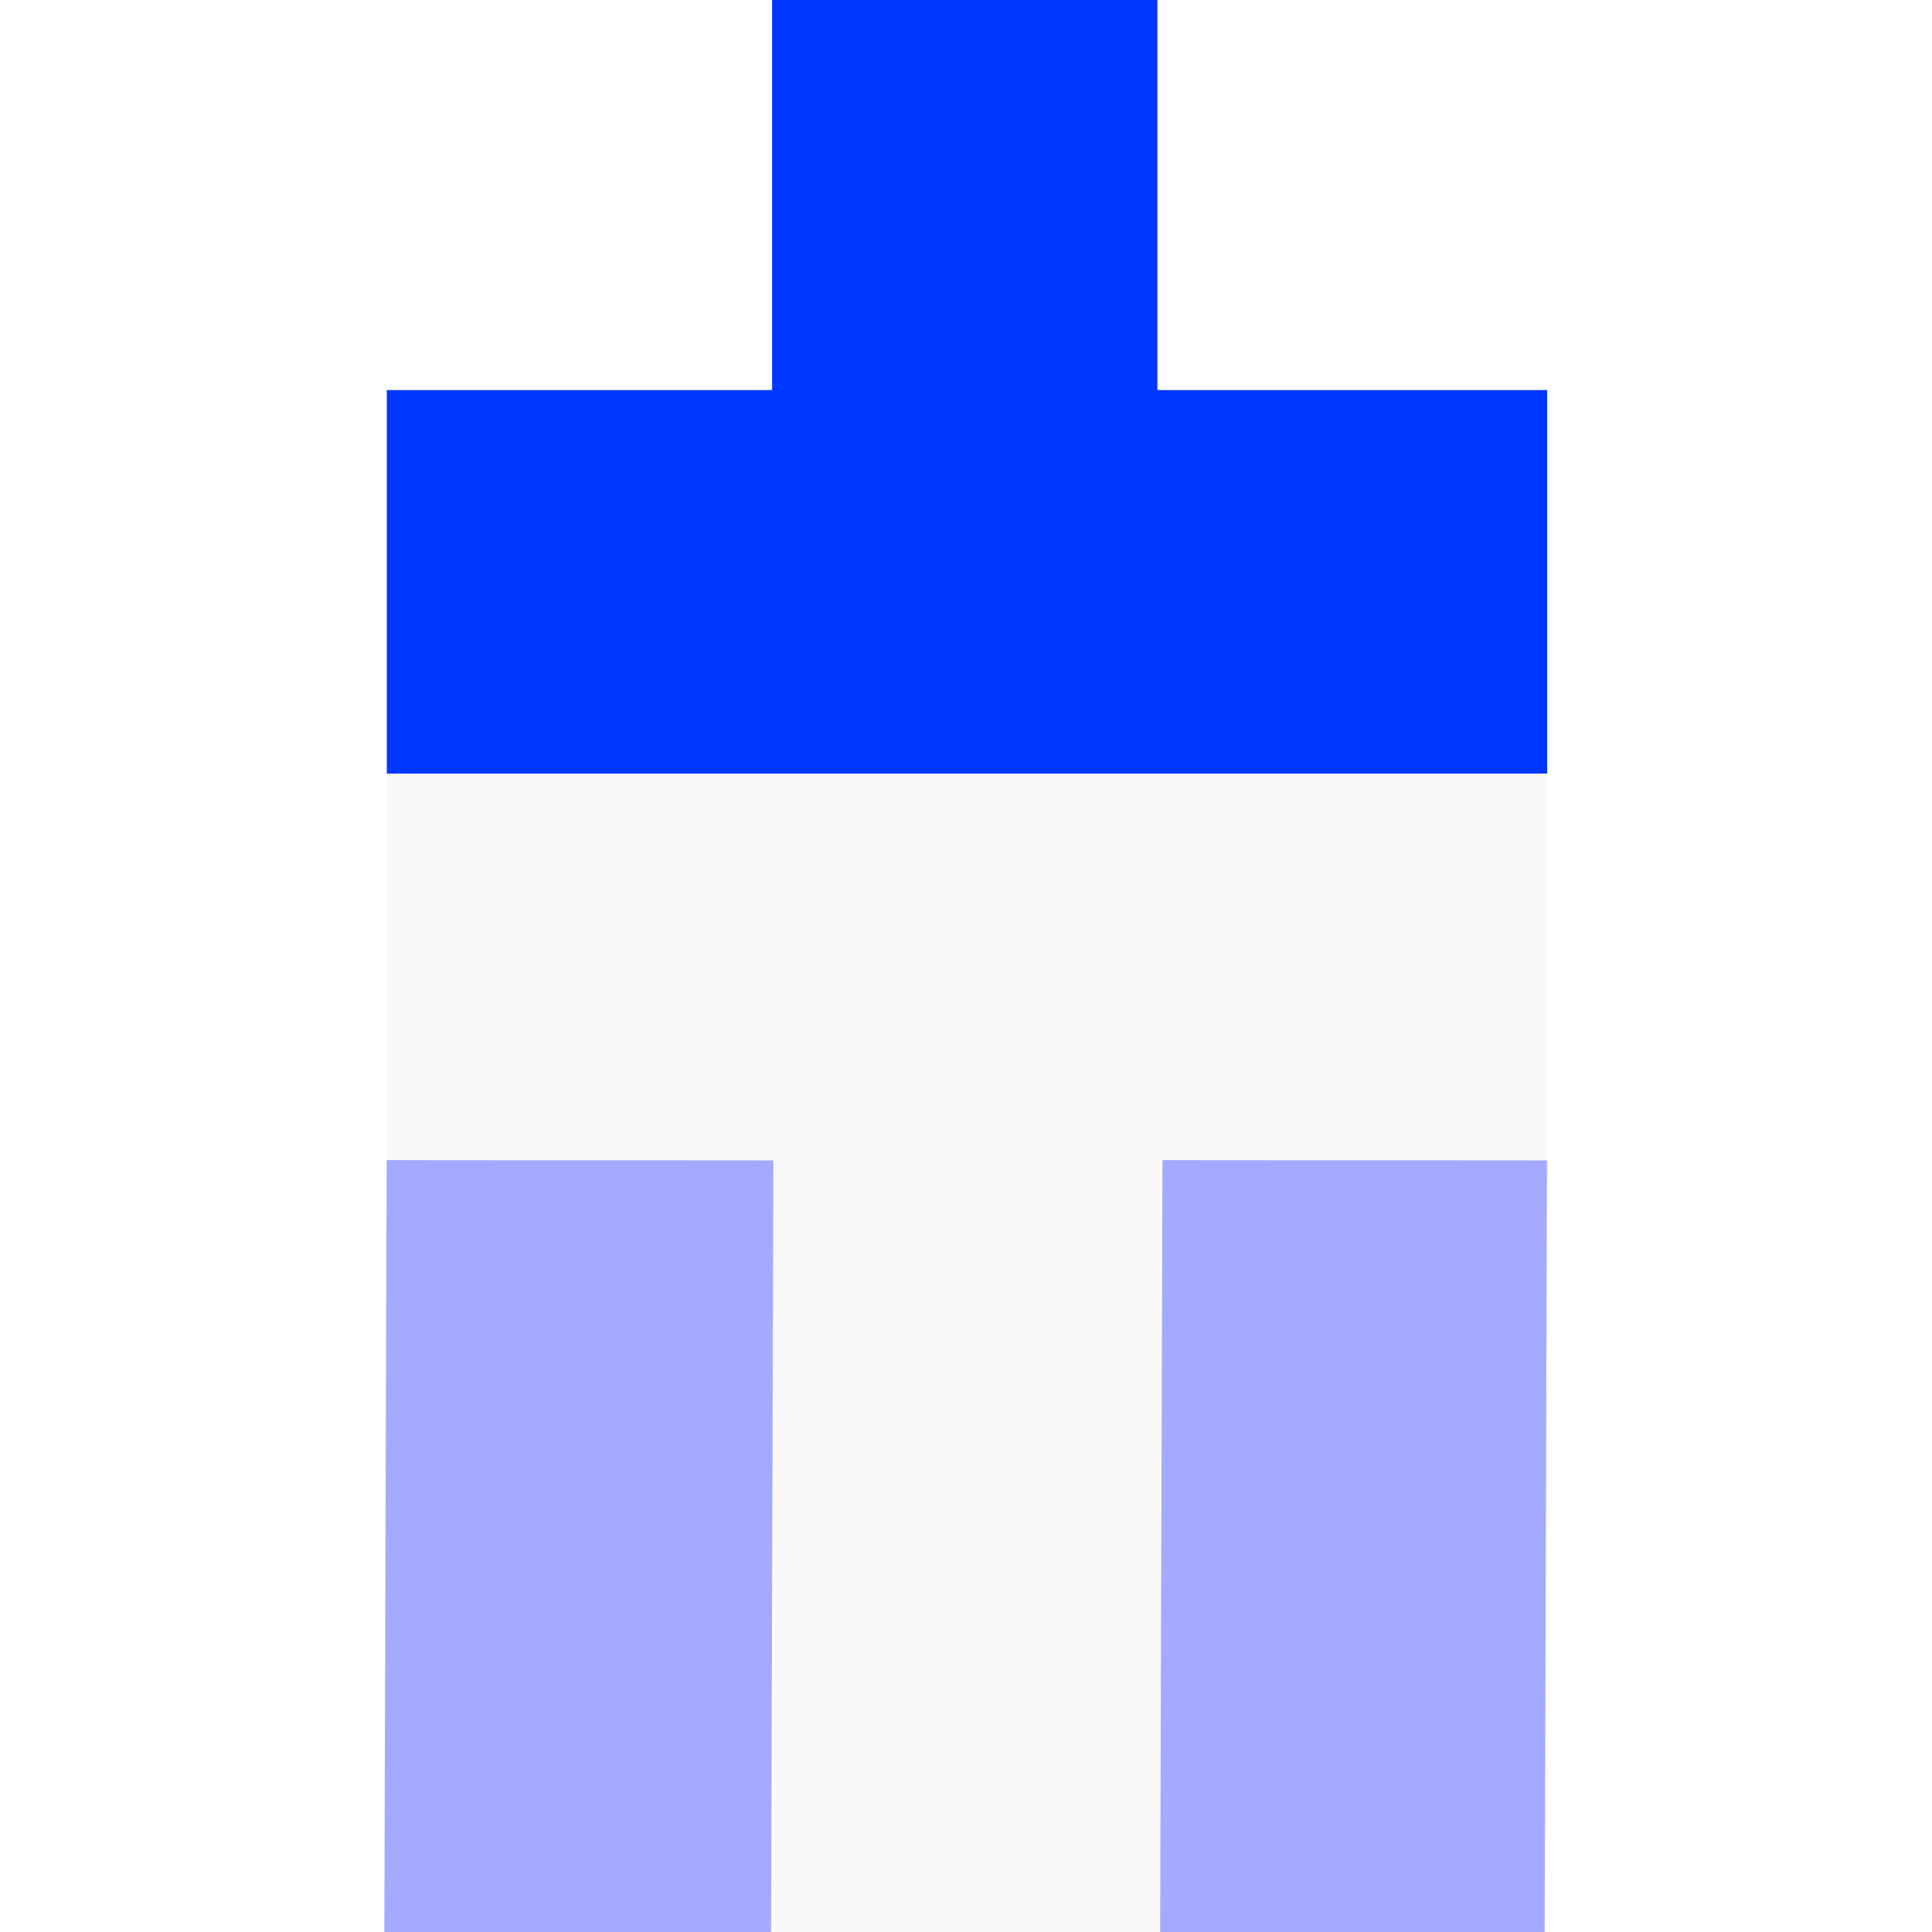 <?xml version="1.0" encoding="UTF-8" standalone="no"?>
<svg
   xmlns:dc="http://purl.org/dc/elements/1.1/"
   xmlns:cc="http://creativecommons.org/ns#"
   xmlns:rdf="http://www.w3.org/1999/02/22-rdf-syntax-ns#"
   xmlns:svg="http://www.w3.org/2000/svg"
   xmlns="http://www.w3.org/2000/svg"
   xmlns:sodipodi="http://sodipodi.sourceforge.net/DTD/sodipodi-0.dtd"
   xmlns:inkscape="http://www.inkscape.org/namespaces/inkscape"
   width="300mm"
   height="300mm"
   viewBox="0 0 300 300"
   version="1.1"
   id="svg8"
   sodipodi:docname="GithubProfilePicture.svg"
   inkscape:version="1.0.1 (3bc2e813f5, 2020-09-07)">
  <defs
     id="defs2" />
  <sodipodi:namedview
     id="base"
     pagecolor="#ffffff"
     bordercolor="#666666"
     borderopacity="1.0"
     inkscape:pageopacity="0.0"
     inkscape:pageshadow="2"
     inkscape:zoom="0.32251685"
     inkscape:cx="67.334823"
     inkscape:cy="993.82394"
     inkscape:document-units="mm"
     inkscape:current-layer="layer1"
     inkscape:document-rotation="0"
     showgrid="true"
     inkscape:window-width="1472"
     inkscape:window-height="1368"
     inkscape:window-x="1079"
     inkscape:window-y="173"
     inkscape:window-maximized="0"
     inkscape:snap-bbox="false"
     inkscape:snap-grids="true">
    <inkscape:grid
       type="xygrid"
       id="grid930"
       spacingx="60.06"
       spacingy="60.06" />
  </sodipodi:namedview>
  <g
     inkscape:label="Ebene 1"
     inkscape:groupmode="layer"
     id="layer1"
     transform="translate(0.294,1.396)">
    <rect
       style="fill:#a4aaff;fill-opacity:1;stroke-width:0.898"
       id="rect10-4-7"
       width="120.074"
       height="59.717"
       x="178.597"
       y="-240.459"
       transform="matrix(-0.003,1,-1,-7.867484e-4,0,0)" />
    <rect
       style="fill:#a4aaff;fill-opacity:1;stroke-width:0.901"
       id="rect10-4-7-8"
       width="120.074"
       height="60.06"
       x="178.692"
       y="-120.341"
       transform="matrix(-0.003,1,-1,-7.8225034e-4,0,0)" />
    <path
       style="fill:#0038ff;fill-opacity:1;stroke-width:0.759"
       d="M 59.767,88.947 V 59.169 h 29.914 29.914 V 28.563 -2.043 h 29.914 29.914 v 30.606 30.606 h 30.262 30.262 V 88.947 118.725 H 149.857 59.767 Z"
       id="path932" />
    <rect
       style="fill:#e1e3e4;fill-opacity:0.208;stroke-width:0.265"
       id="rect934"
       width="180.181"
       height="60.06"
       x="59.767"
       y="118.725" />
    <rect
       style="fill:#e1e3e4;fill-opacity:0.21;stroke-width:0.216"
       id="rect934-9"
       width="120.121"
       height="60.06"
       x="178.786"
       y="-179.888"
       transform="rotate(90)" />
  </g>
</svg>
